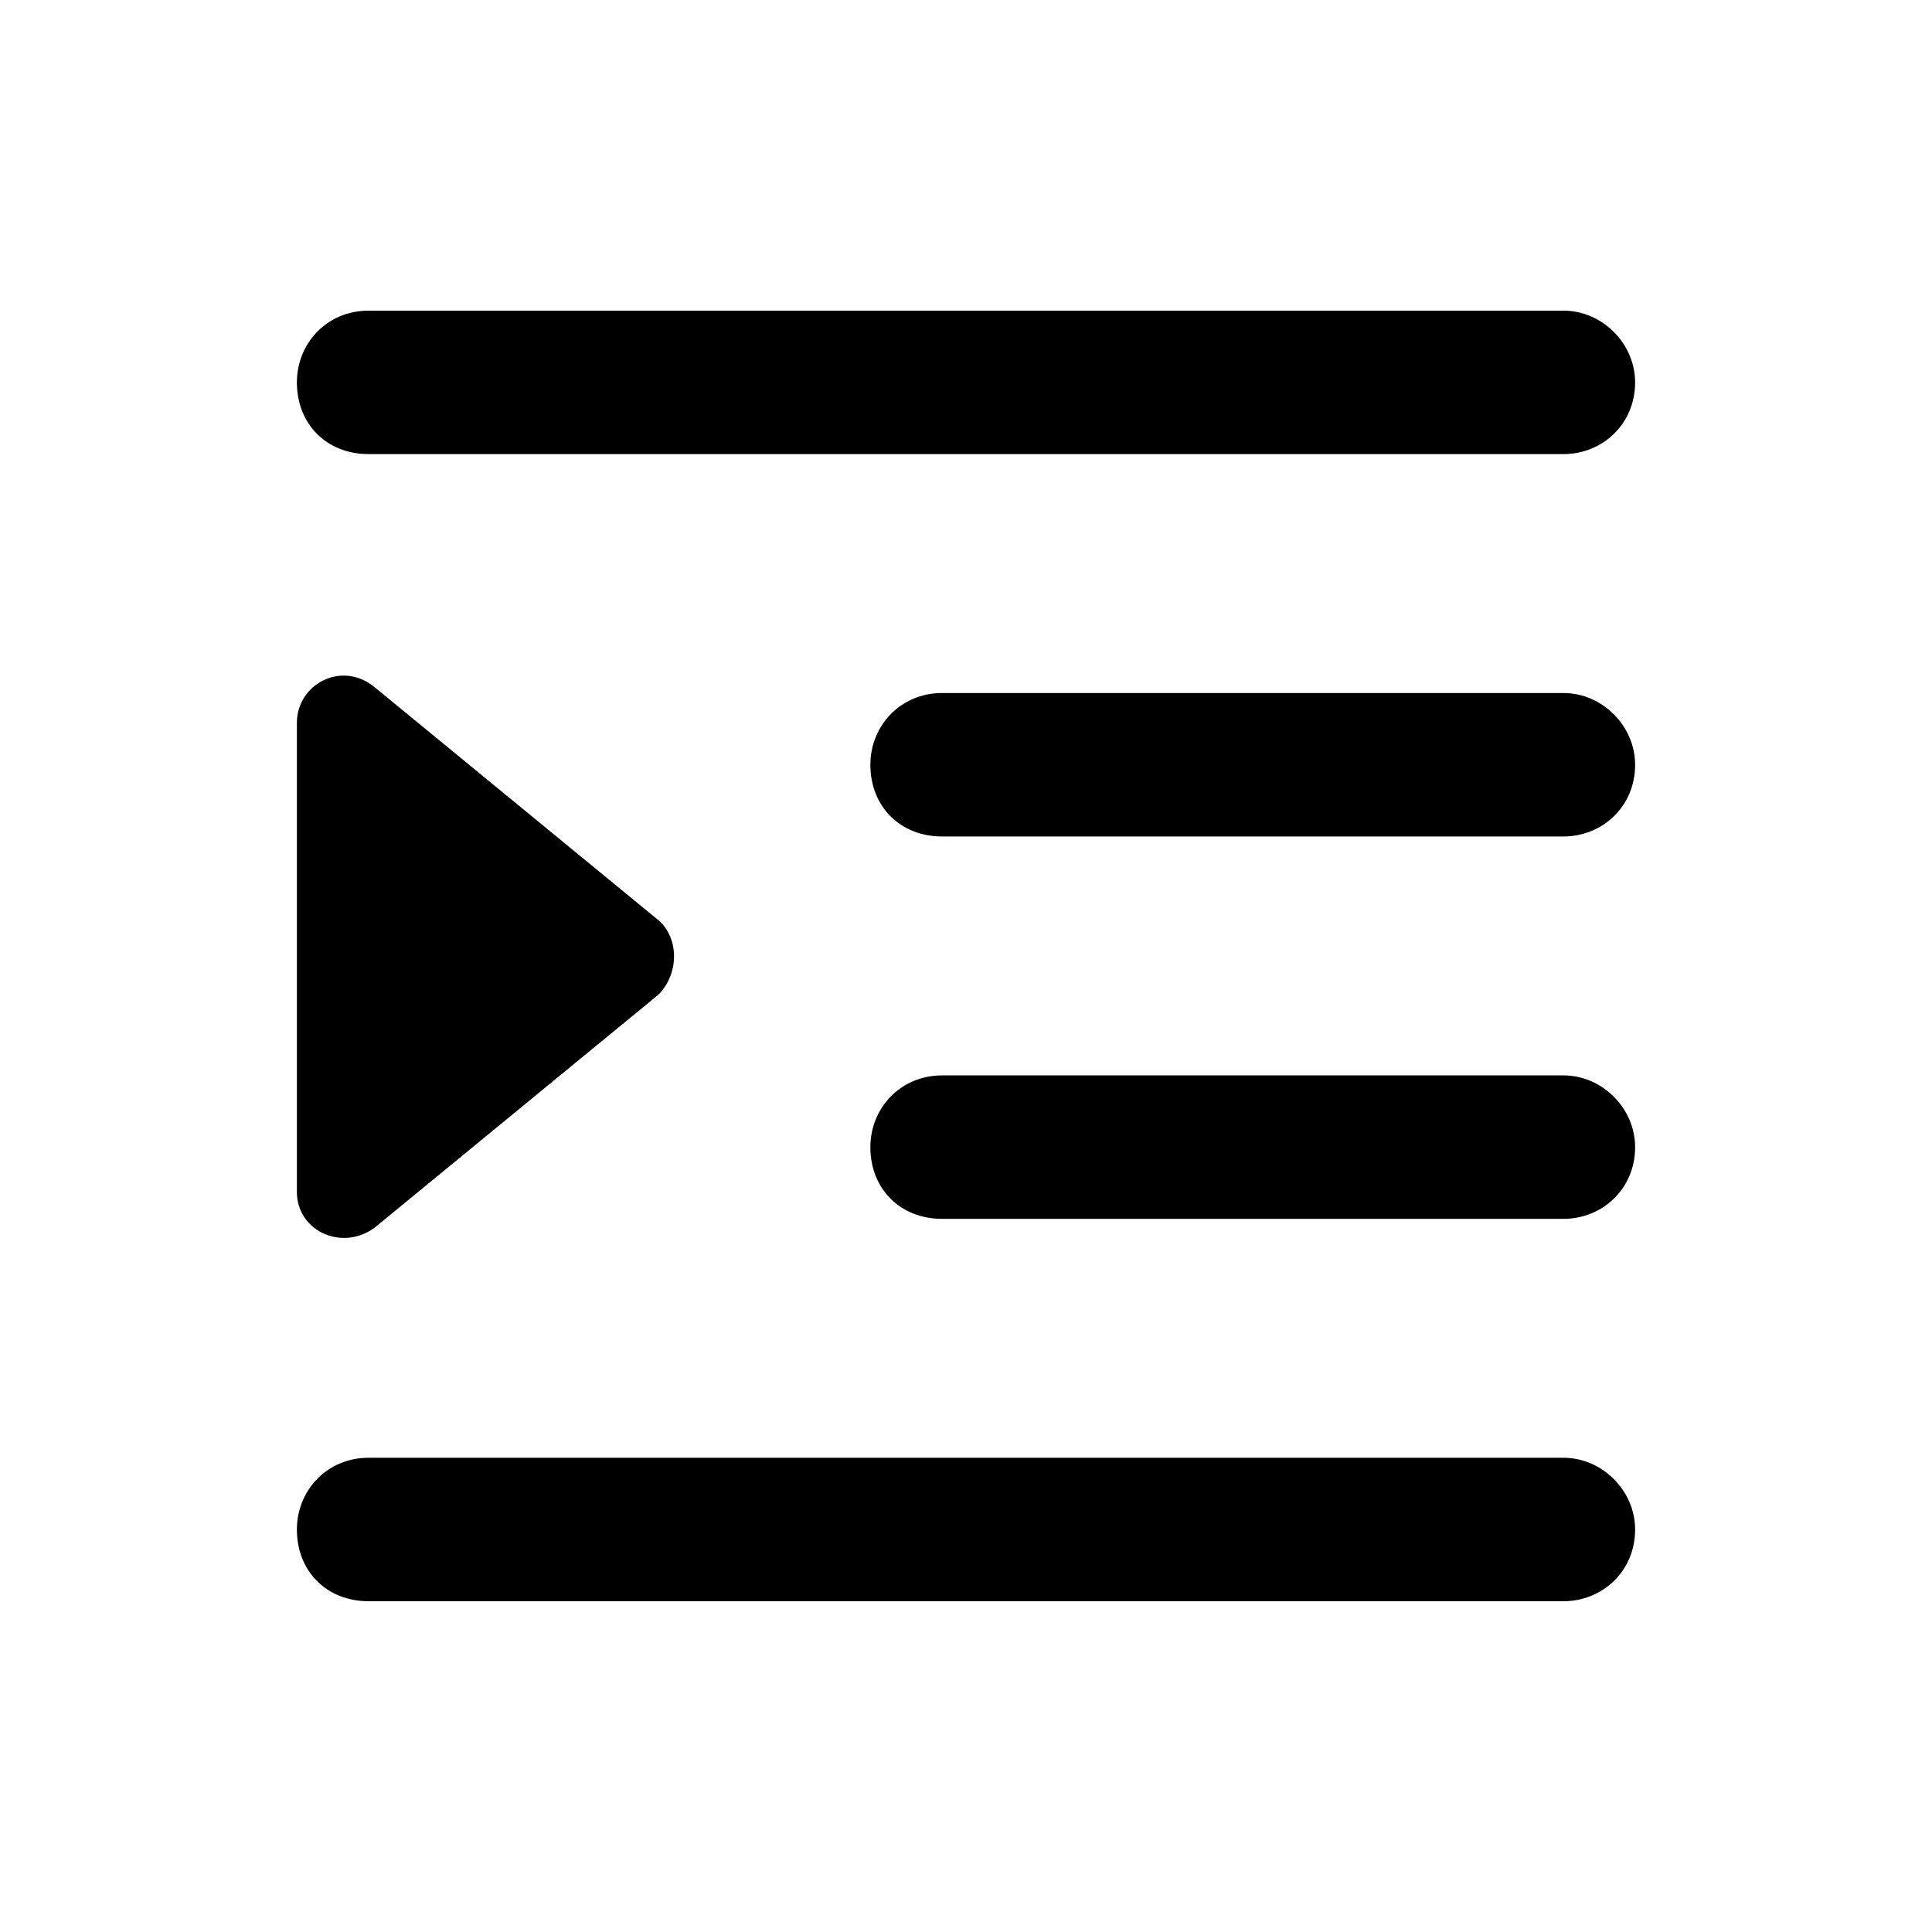 <svg width="24" height="24" viewBox="0 0 24 24" fill="currentColor" xmlns="http://www.w3.org/2000/svg">
<path d="M3.688 4.75C3.688 4.268 4.059 3.859 4.578 3.859H19.422C19.904 3.859 20.312 4.268 20.312 4.75C20.312 5.27 19.904 5.641 19.422 5.641H4.578C4.059 5.641 3.688 5.27 3.688 4.75ZM10.812 9.5C10.812 9.018 11.184 8.609 11.703 8.609H19.422C19.904 8.609 20.312 9.018 20.312 9.5C20.312 10.02 19.904 10.391 19.422 10.391H11.703C11.184 10.391 10.812 10.02 10.812 9.5ZM19.422 13.359C19.904 13.359 20.312 13.768 20.312 14.25C20.312 14.77 19.904 15.141 19.422 15.141H11.703C11.184 15.141 10.812 14.77 10.812 14.25C10.812 13.768 11.184 13.359 11.703 13.359H19.422ZM3.688 19C3.688 18.518 4.059 18.109 4.578 18.109H19.422C19.904 18.109 20.312 18.518 20.312 19C20.312 19.52 19.904 19.891 19.422 19.891H4.578C4.059 19.891 3.688 19.52 3.688 19ZM4.652 15.252C4.244 15.549 3.688 15.289 3.688 14.807V8.98C3.688 8.498 4.244 8.201 4.652 8.535L8.178 11.43C8.438 11.652 8.438 12.098 8.178 12.357L4.652 15.252Z" fill="currentColor"/>
</svg>
